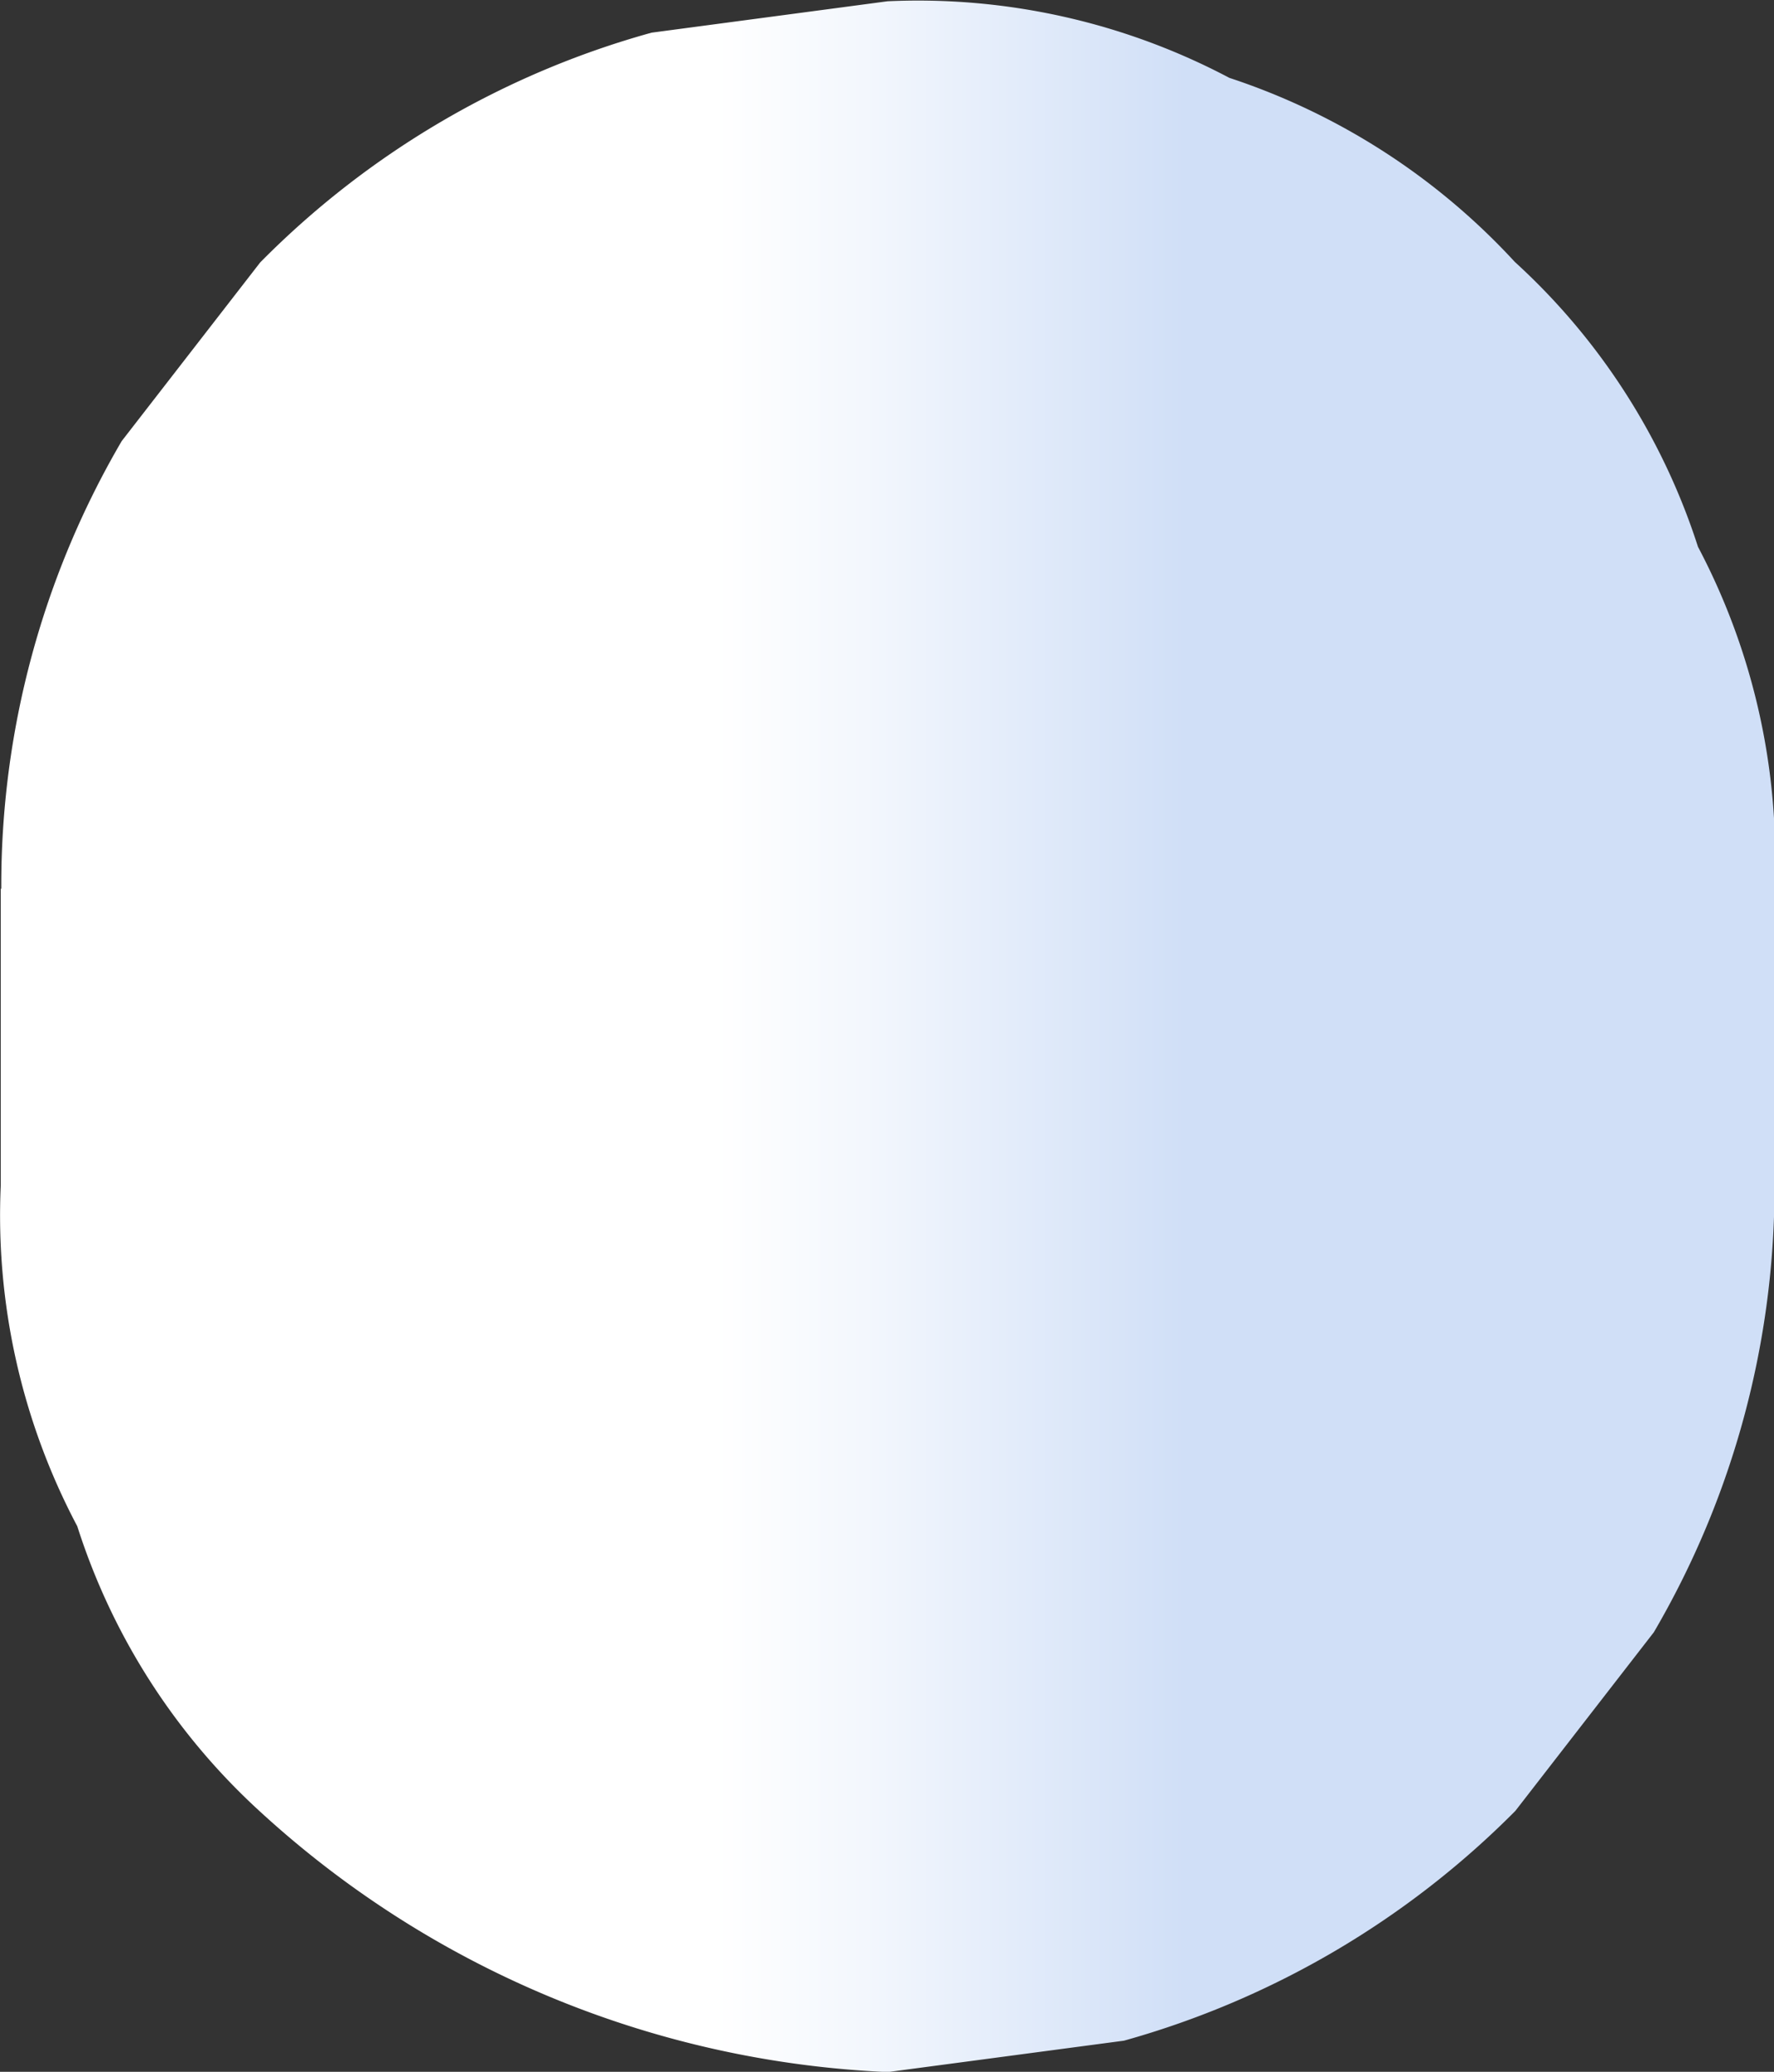 <svg id="Group_789" data-name="Group 789" xmlns="http://www.w3.org/2000/svg" xmlns:xlink="http://www.w3.org/1999/xlink" width="6.954" height="8.116" viewBox="0 0 6.954 8.116">
  <rect x="0" y="0" width="6.954" height="8.116" fill="#333333" stroke="none"/>
  <defs>
    <linearGradient id="linear-gradient" x1="0.667" y1="0.5" x2="0.333" y2="0.5" gradientUnits="objectBoundingBox">
      <stop offset="0.002" stop-color="#d0dff7"/>
      <stop offset="0.091" stop-color="#d6e3f8"/>
      <stop offset="0.537" stop-color="#f3f7fd"/>
      <stop offset="0.791" stop-color="#fff"/>
    </linearGradient>
  </defs>
  <path id="Path_4270" data-name="Path 4270" d="M1047.065,396.2v1.161a2.6,2.6,0,0,0,.3,1.336,2.57,2.57,0,0,0,.718,1.119,3.889,3.889,0,0,0,2.459,1.019l.926-.123a3.481,3.481,0,0,0,1.534-.9l.543-.7a3.453,3.453,0,0,0,.473-1.754V396.2a2.611,2.611,0,0,0-.3-1.34,2.577,2.577,0,0,0-.718-1.116,2.646,2.646,0,0,0-1.119-.721,2.611,2.611,0,0,0-1.34-.3l-.925.123a3.451,3.451,0,0,0-1.534.9l-.543.7a3.444,3.444,0,0,0-.472,1.753Z" transform="translate(-1047.062 -392.718)" fill="url(#linear-gradient)"/>
</svg>
